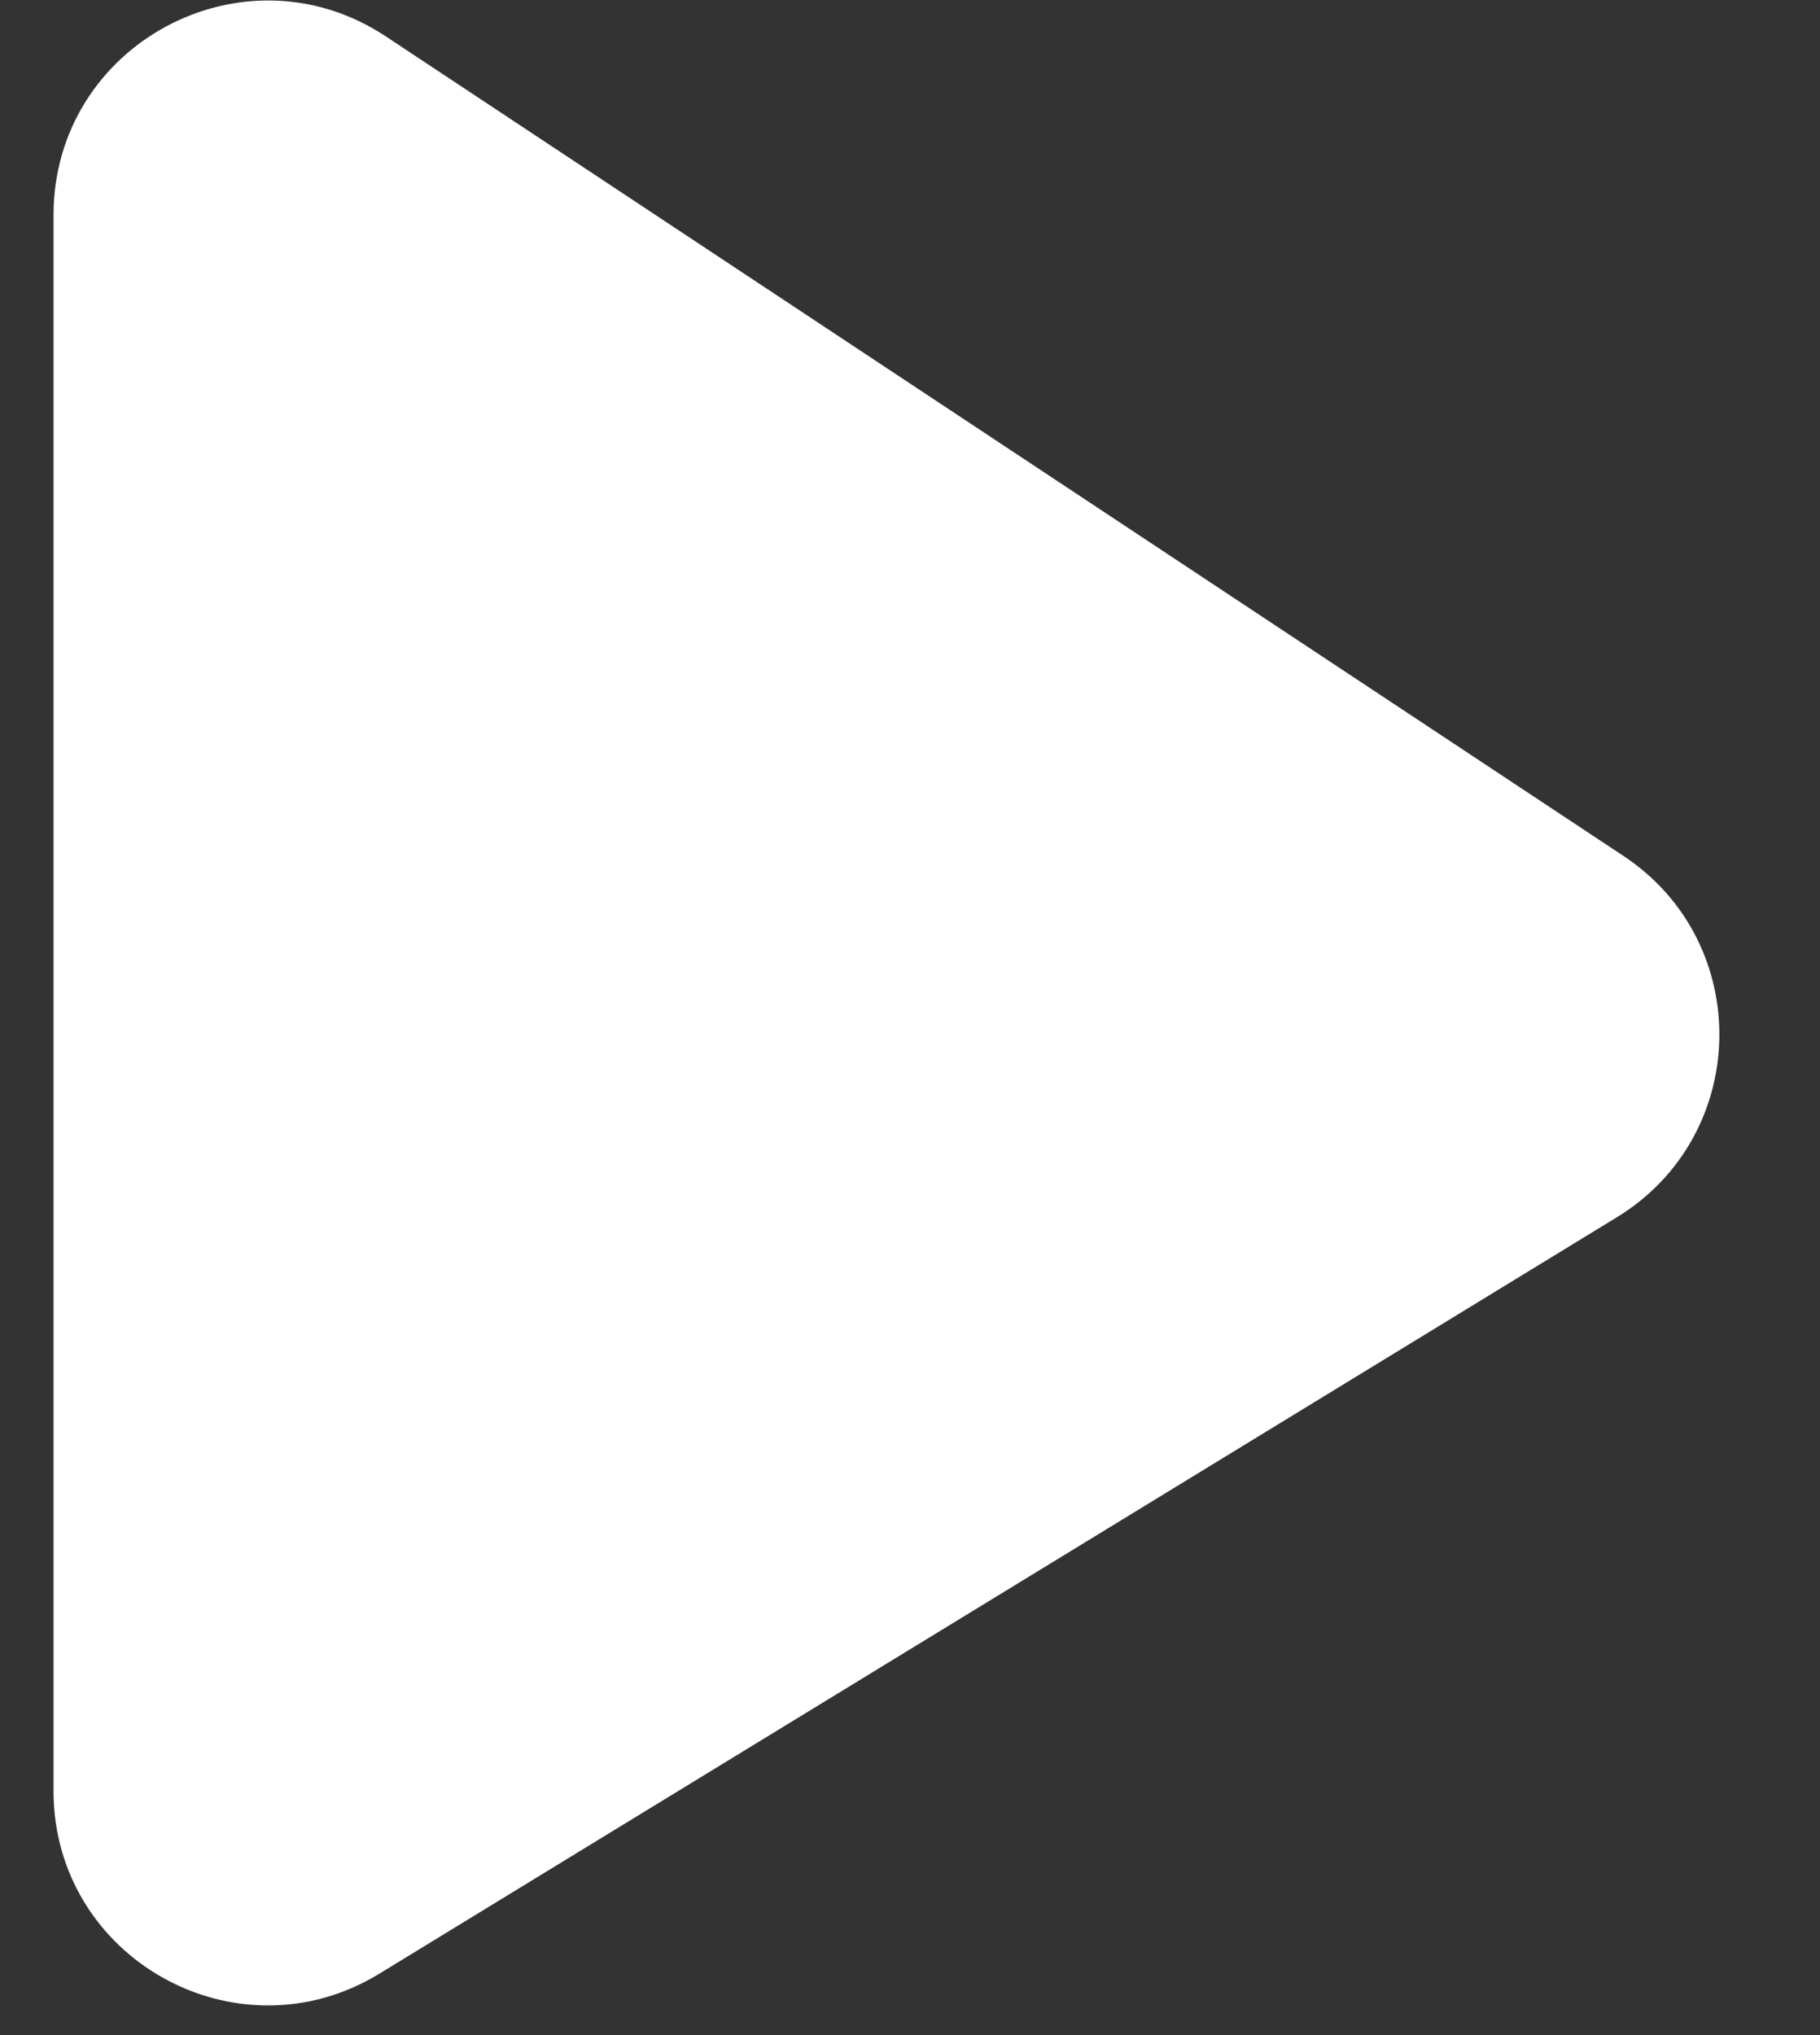 <svg width="17" height="19" viewBox="0 0 17 19" fill="none" xmlns="http://www.w3.org/2000/svg">
<rect x="0" y="0" width="17" height="19" fill="#333333" stroke="none"/>
<path d="M0.5 16.721V2.008C0.5 0.414 2.274 -0.54 3.604 0.34L15.164 7.991C16.385 8.799 16.352 10.602 15.102 11.365L3.543 18.427C2.21 19.241 0.5 18.282 0.5 16.721Z" fill="white"/>
</svg>
